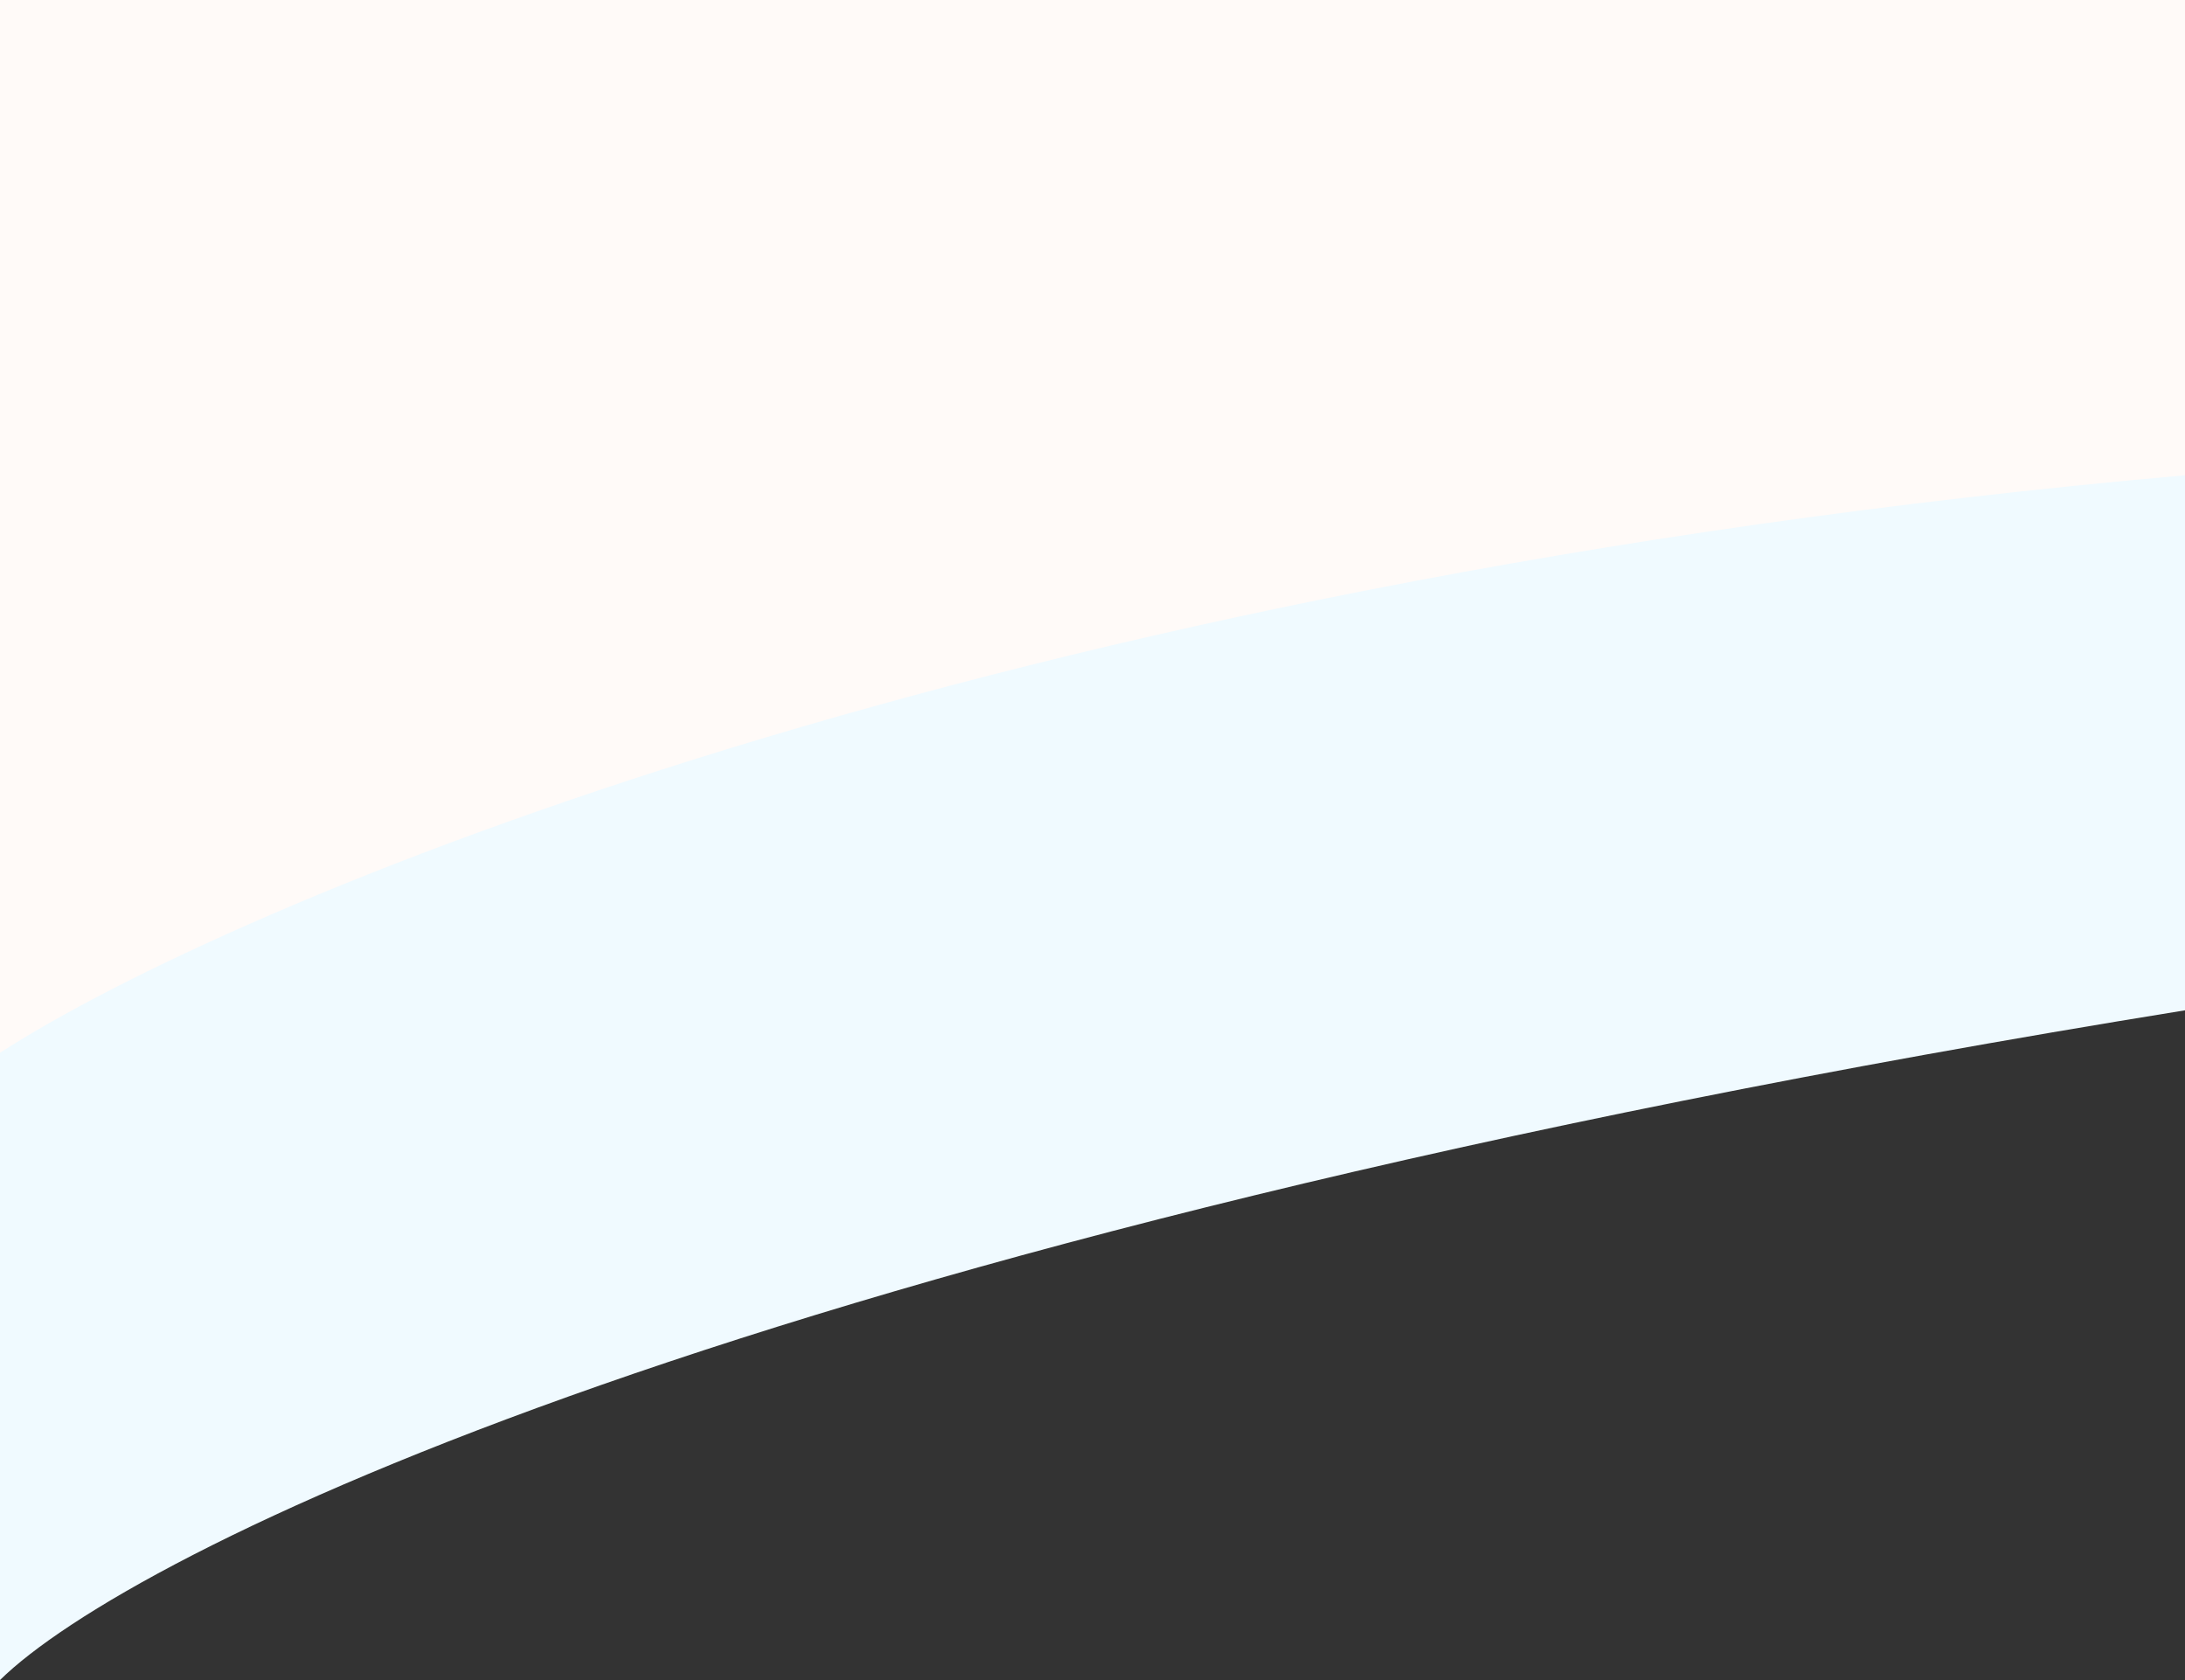 <svg width="1289" height="991" viewBox="0 0 1289 991" fill="none" xmlns="http://www.w3.org/2000/svg">
<rect x="0" y="0" width="1289" height="991" fill="#333333" stroke="none"/>
<g clip-path="url(#clip0_405_2)">
<path d="M1289 595.954C439.774 733.205 75.823 916.506 0 991V0H1289V595.954Z" fill="#F0FAFF"/>
<path d="M1289 280.341C583.515 342.867 135.714 533.498 0 621V0H1289V280.341Z" fill="#FFFAF8"/>
</g>
<defs>
<clipPath id="clip0_405_2">
<rect width="1289" height="991" fill="white"/>
</clipPath>
</defs>
</svg>
